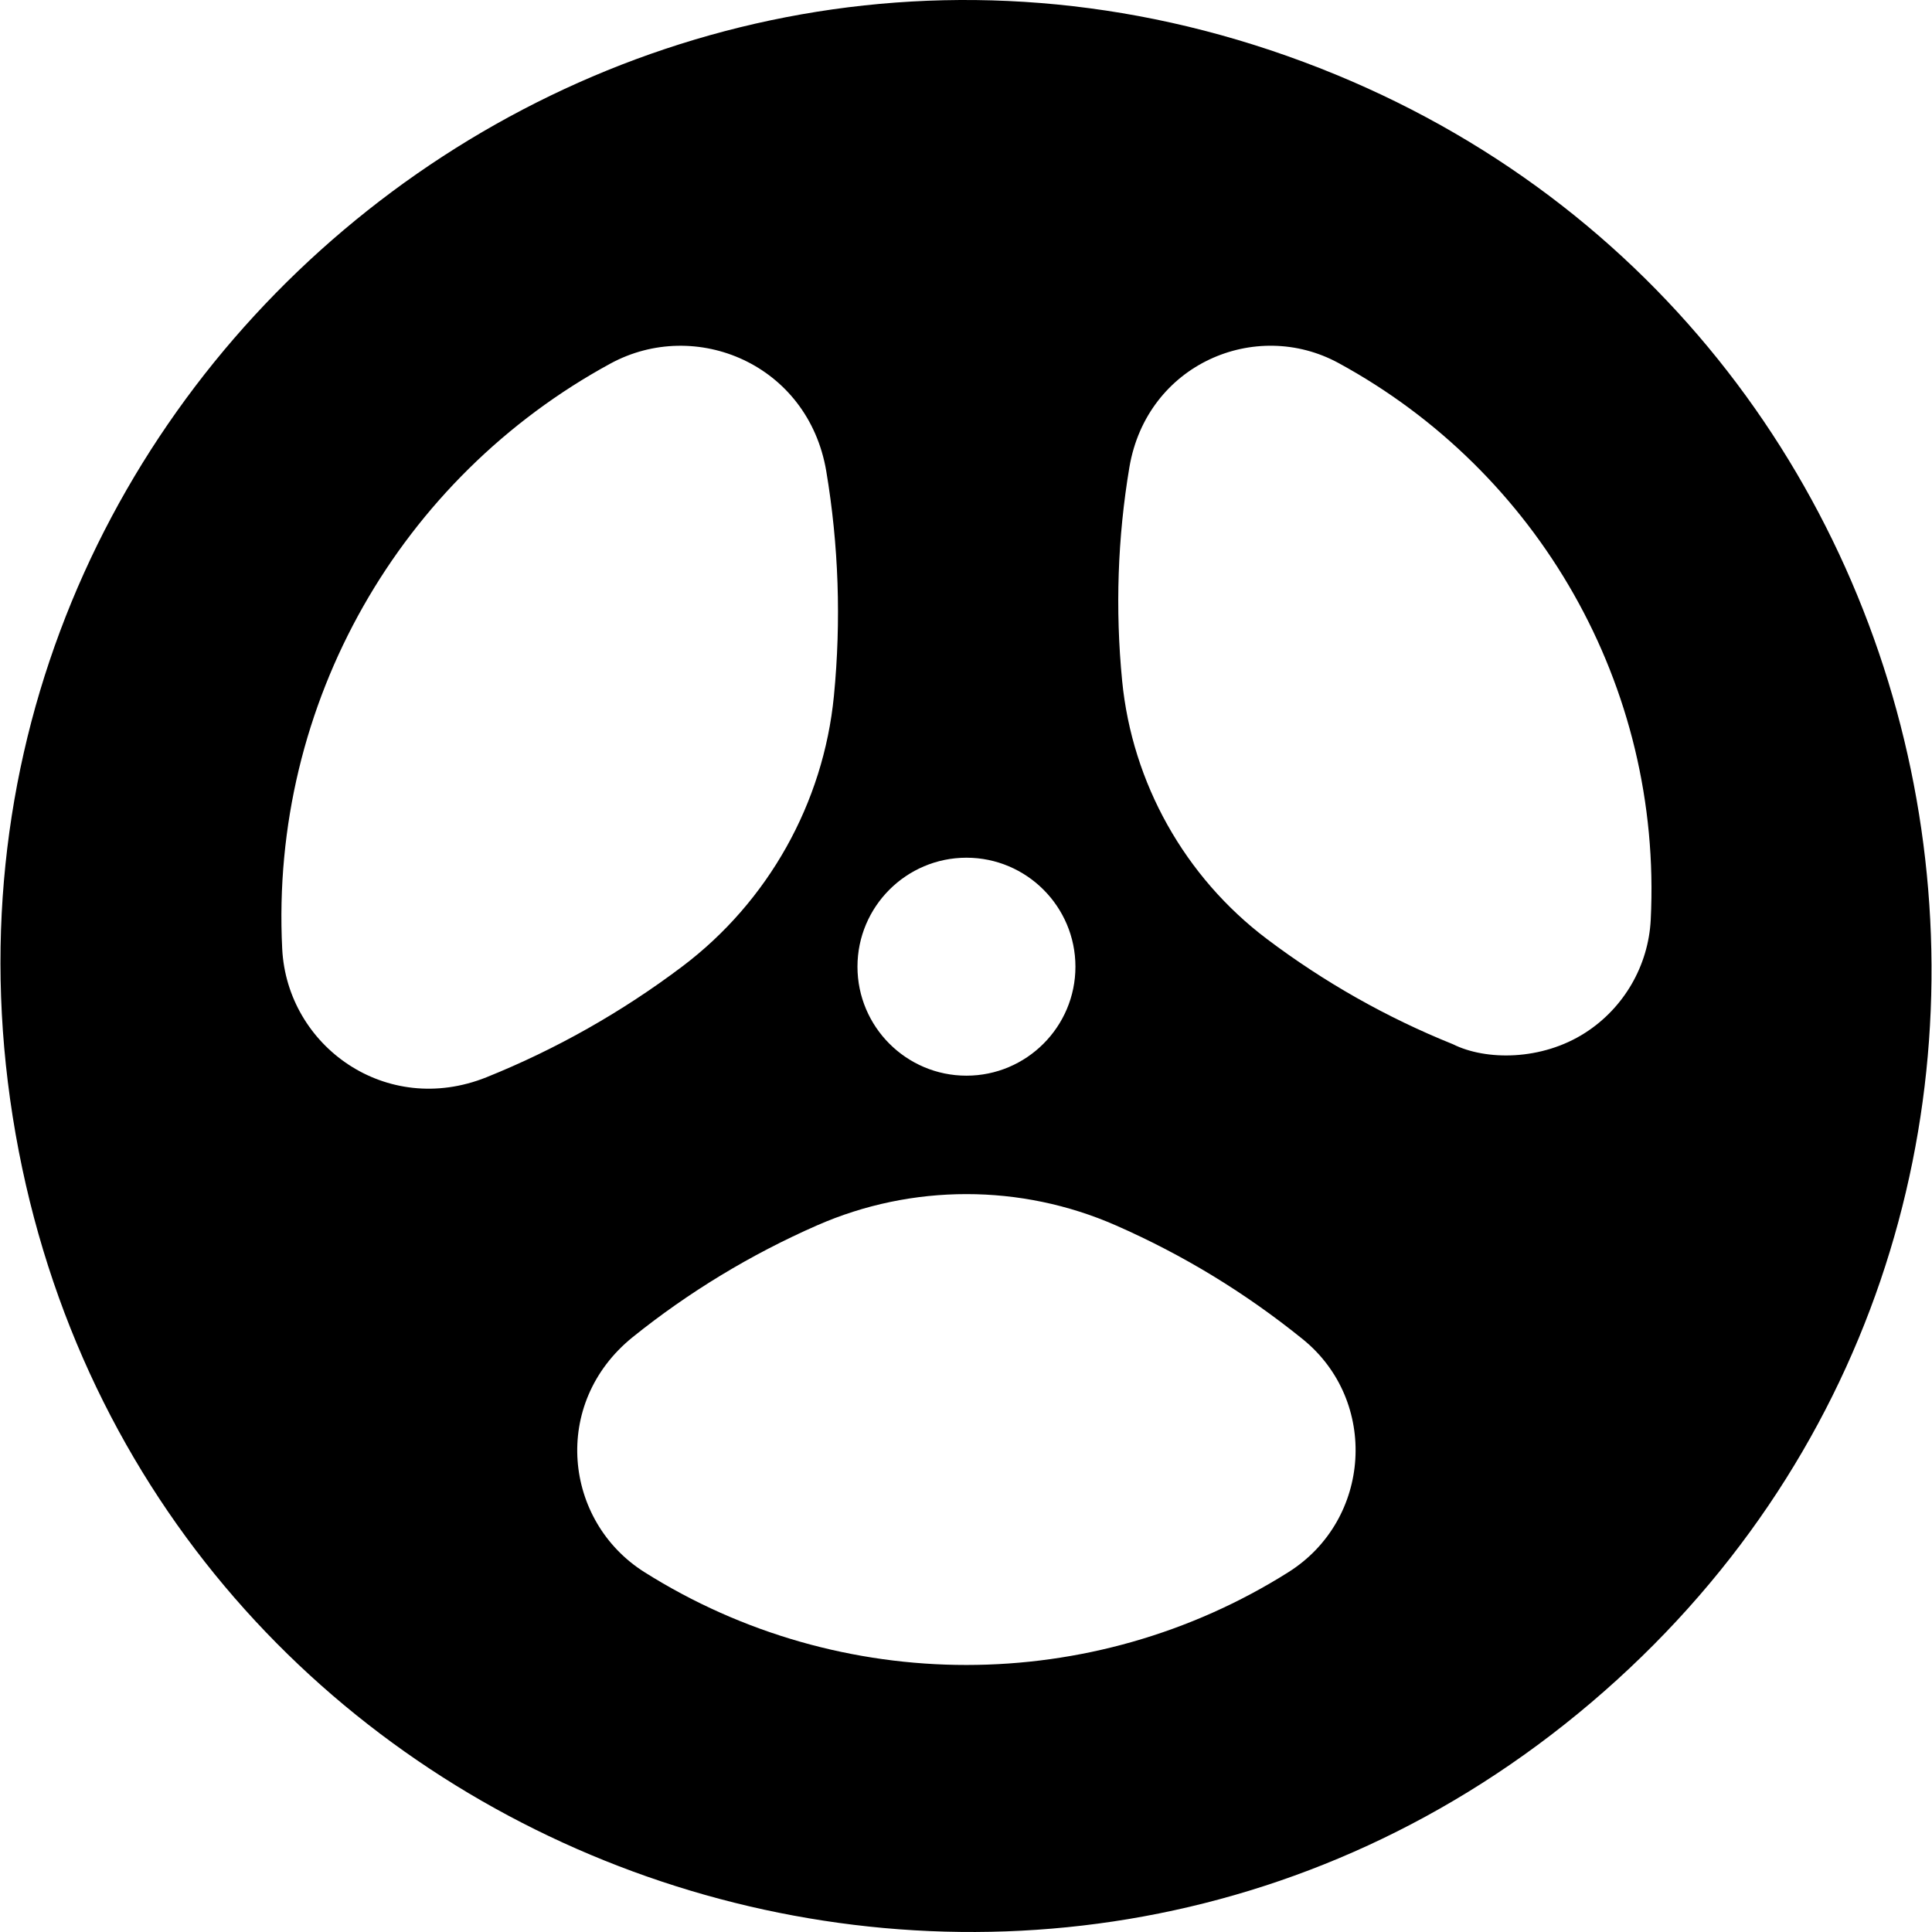 <svg id="Layer_1" enable-background="new 0 0 496.366 496.366" height="512" viewBox="0 0 496.366 496.366" width="512" xmlns="http://www.w3.org/2000/svg"><path d="m334.868 15.898c-180.539-67.31-366.941 89.188-330.037 279.907 35.986 185.676 259.856 263.964 403.904 141.672 144.719-122.889 102.973-355.704-73.867-421.579zm-86.569 204.463c15.439 0 28 12.561 28 28s-12.561 28-28 28-28-12.561-28-28 12.56-28 28-28zm-175.795 23.401c-3.17-63.305 30.523-121.069 84.299-150.341 21.921-11.933 50.813.148 55.475 27.602 3.195 19.017 3.857 38.457 1.969 57.788-2.684 27.504-16.879 52.832-38.947 69.487-15.511 11.699-32.439 21.276-50.318 28.469-25.76 10.324-51.222-7.96-52.478-33.005zm258.511 160.158c-50.424 31.779-114.983 31.796-165.434 0-20.716-13.057-24.089-43.339-3.072-60.354 14.421-11.603 30.378-21.276 47.432-28.756 24.375-10.696 52.338-10.696 76.716.001 17.397 7.63 33.328 17.364 48.045 29.253 19.584 15.875 17.66 46.401-3.687 59.856zm93.088-167.626c-.592 11.801-6.886 22.659-16.836 29.048-11.229 7.207-25.549 7.155-33.991 2.934-16.984-6.832-33.064-15.929-47.793-27.039-21.071-15.904-34.623-40.084-37.185-66.342-1.793-18.363-1.165-36.829 1.869-54.883 4.521-26.511 32.429-38.338 53.744-26.733 51.171 27.852 83.204 82.806 80.192 143.015z"/></svg>